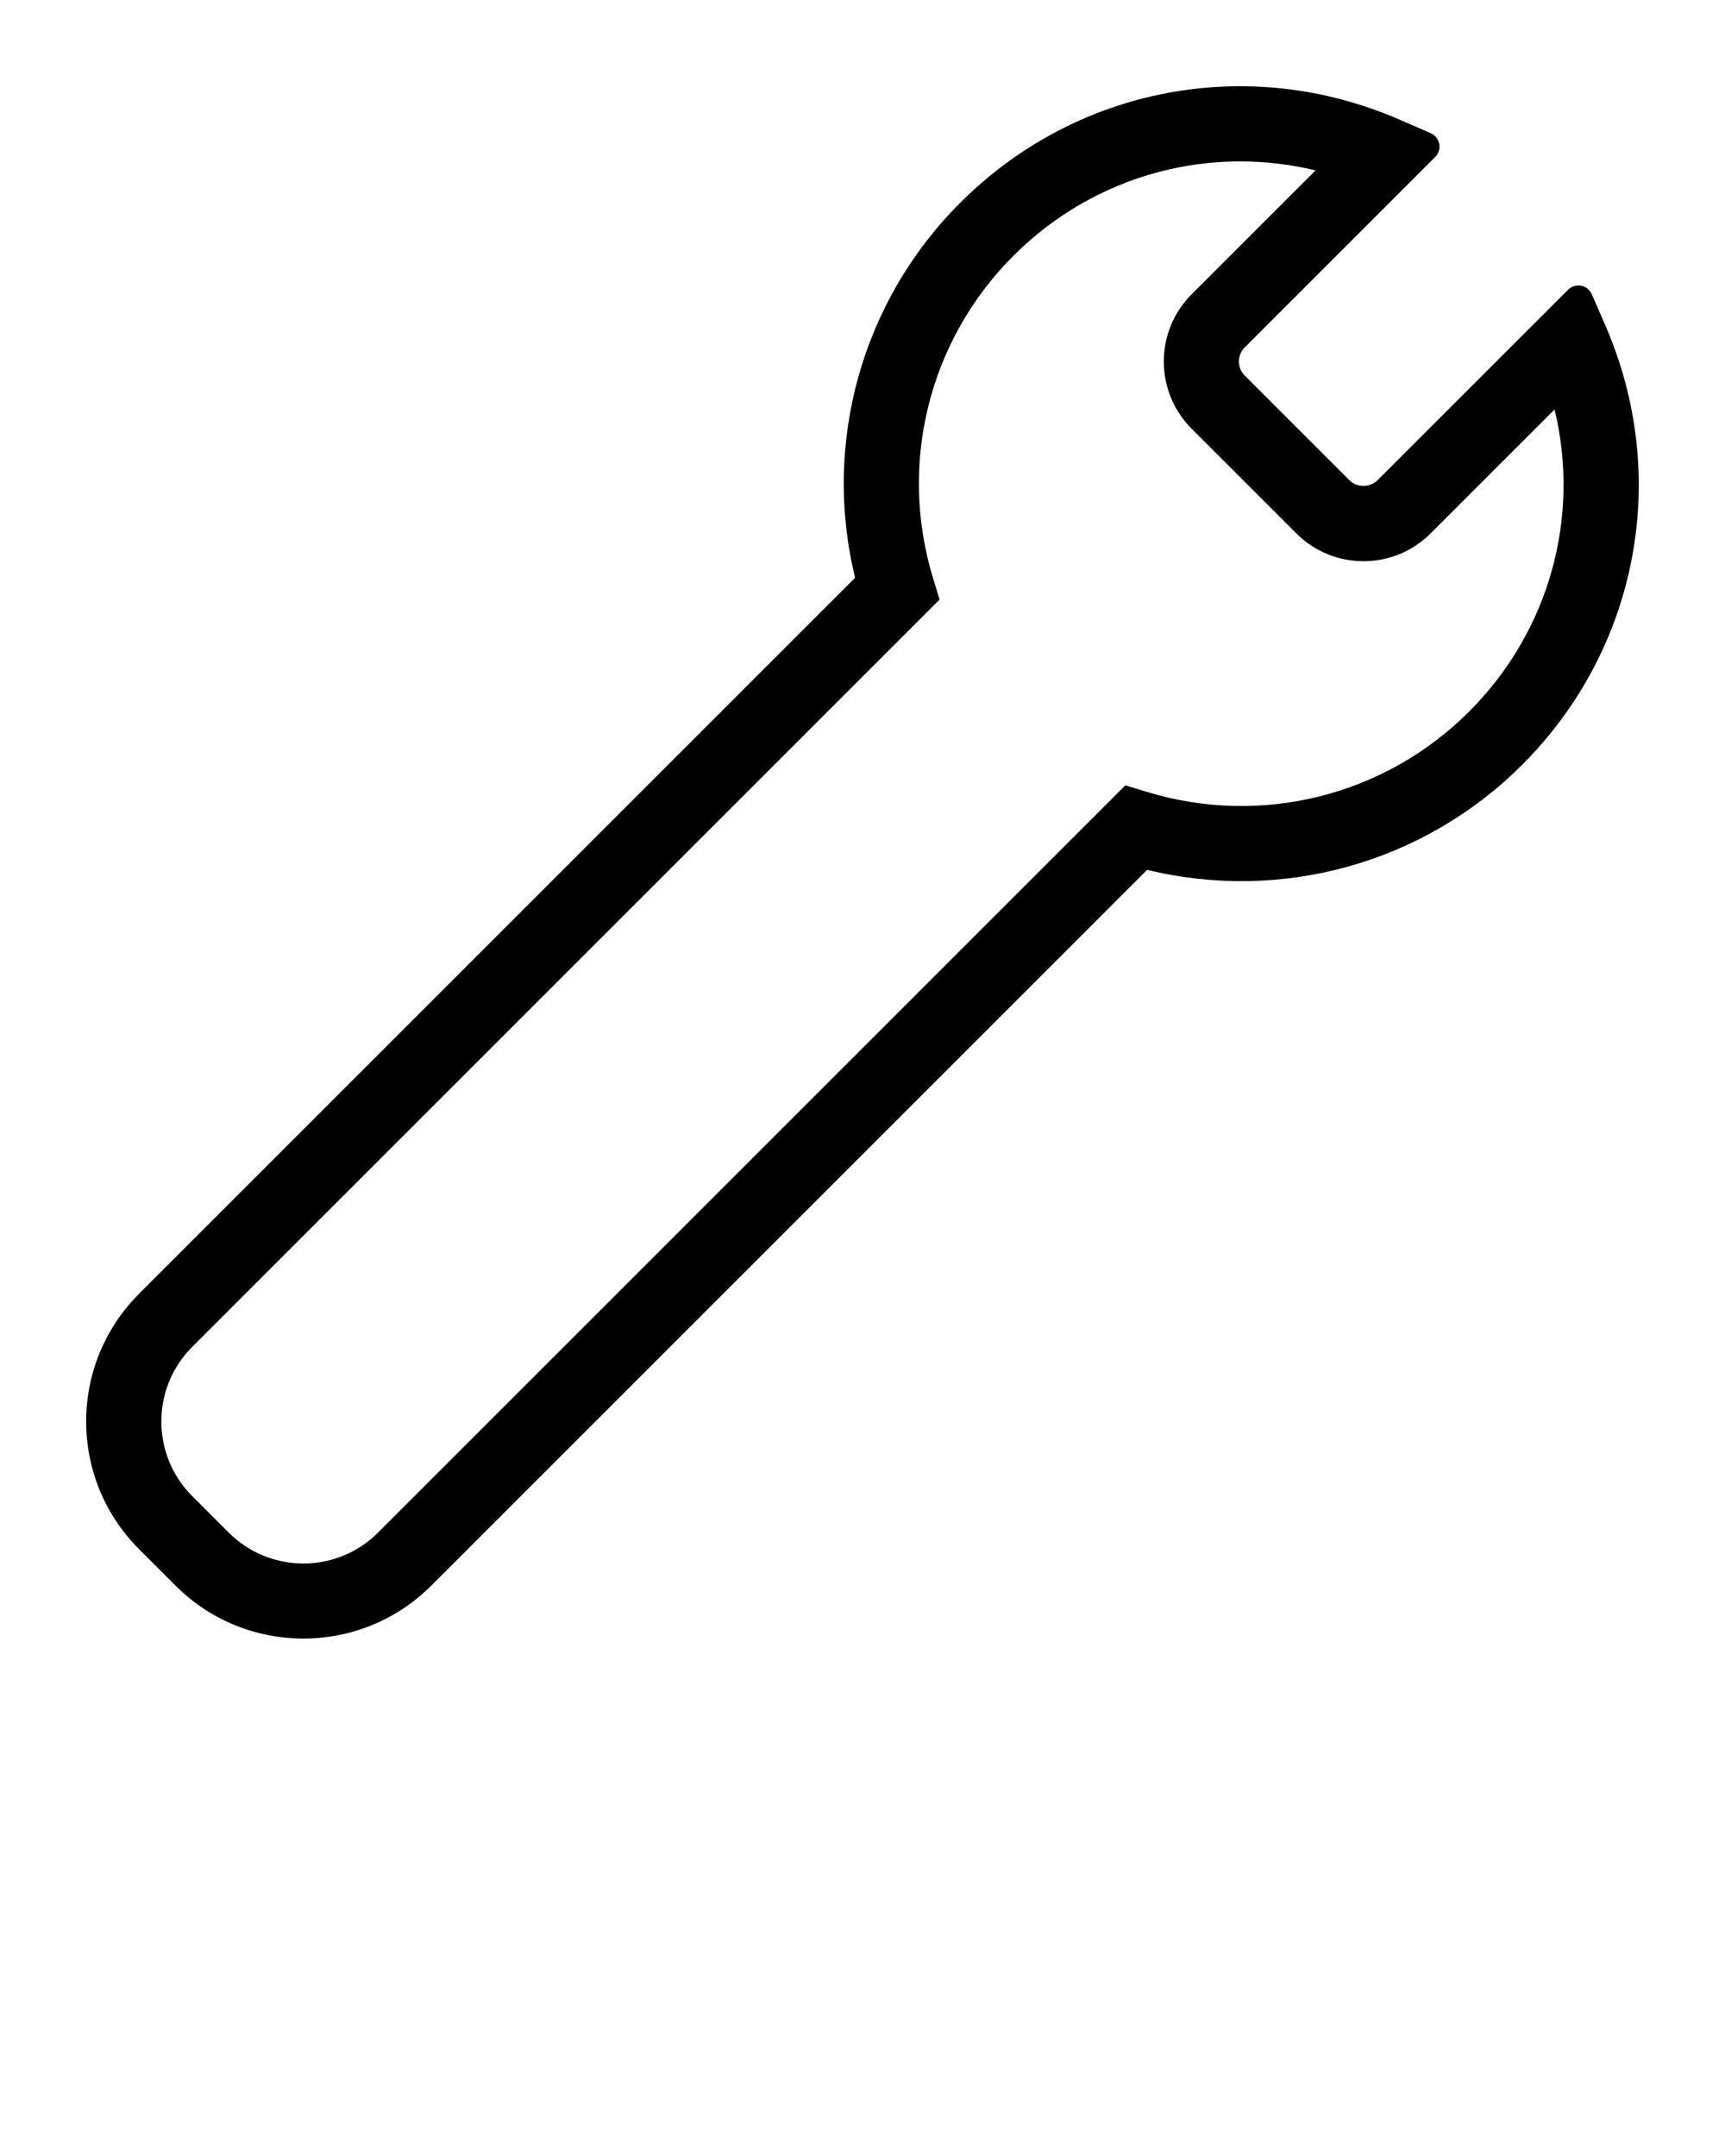 <svg xmlns="http://www.w3.org/2000/svg" version="1.1" x="0px" y="0px" viewBox="0 0 100 125" enable-background="new 0 0 100 100" xml:space="preserve">
  <g display="none"><path display="inline" fill="#000000" d="M916,927.403H-400c-1.65,0-3-1.35-3-3V-389.993c0-1.65,1.35-3,3-3H916c1.65,0,3,1.35,3,3   V924.403C919,926.053,917.65,927.403,916,927.403z"/>
</g>
<g>
  <path d="M8.062,89.818l2.121,2.121C12.224,93.98,14.905,95,17.587,95c2.681,0,5.363-1.02,7.404-3.061L66.499,50.43   c7.801,1.9,16.027-0.374,21.742-6.089c6.736-6.736,8.627-16.741,4.816-25.491l-0.779-1.789c-0.238-0.548-0.954-0.683-1.376-0.261   L79.855,27.846c-0.434,0.433-1.191,0.435-1.626-0.001l-6.074-6.074c-0.449-0.449-0.449-1.177,0-1.626L83.201,9.099   c0.422-0.422,0.287-1.137-0.261-1.376l-1.789-0.779c-8.749-3.812-18.755-1.921-25.49,4.815c-5.716,5.716-7.99,13.941-6.09,21.742   L8.061,75.011C3.972,79.1,3.972,85.73,8.062,89.818z M11.142,78.09l43.326-43.327l-0.381-1.25   c-2.02-6.629-0.237-13.784,4.653-18.674c3.587-3.588,8.319-5.48,13.156-5.48c1.456,0,2.921,0.172,4.368,0.52l-7.188,7.188   c-2.146,2.147-2.145,5.638,0,7.784l6.074,6.074c1.04,1.039,2.422,1.612,3.892,1.612c1.471,0,2.853-0.573,3.892-1.612l7.187-7.187   c1.505,6.251-0.293,12.856-4.96,17.523h-0.001c-4.89,4.89-12.048,6.672-18.674,4.652l-1.25-0.381L21.912,88.859   c-2.386,2.385-6.266,2.385-8.65,0l-2.121-2.121C8.757,84.354,8.757,80.474,11.142,78.09z"/>
</g>
</svg>
